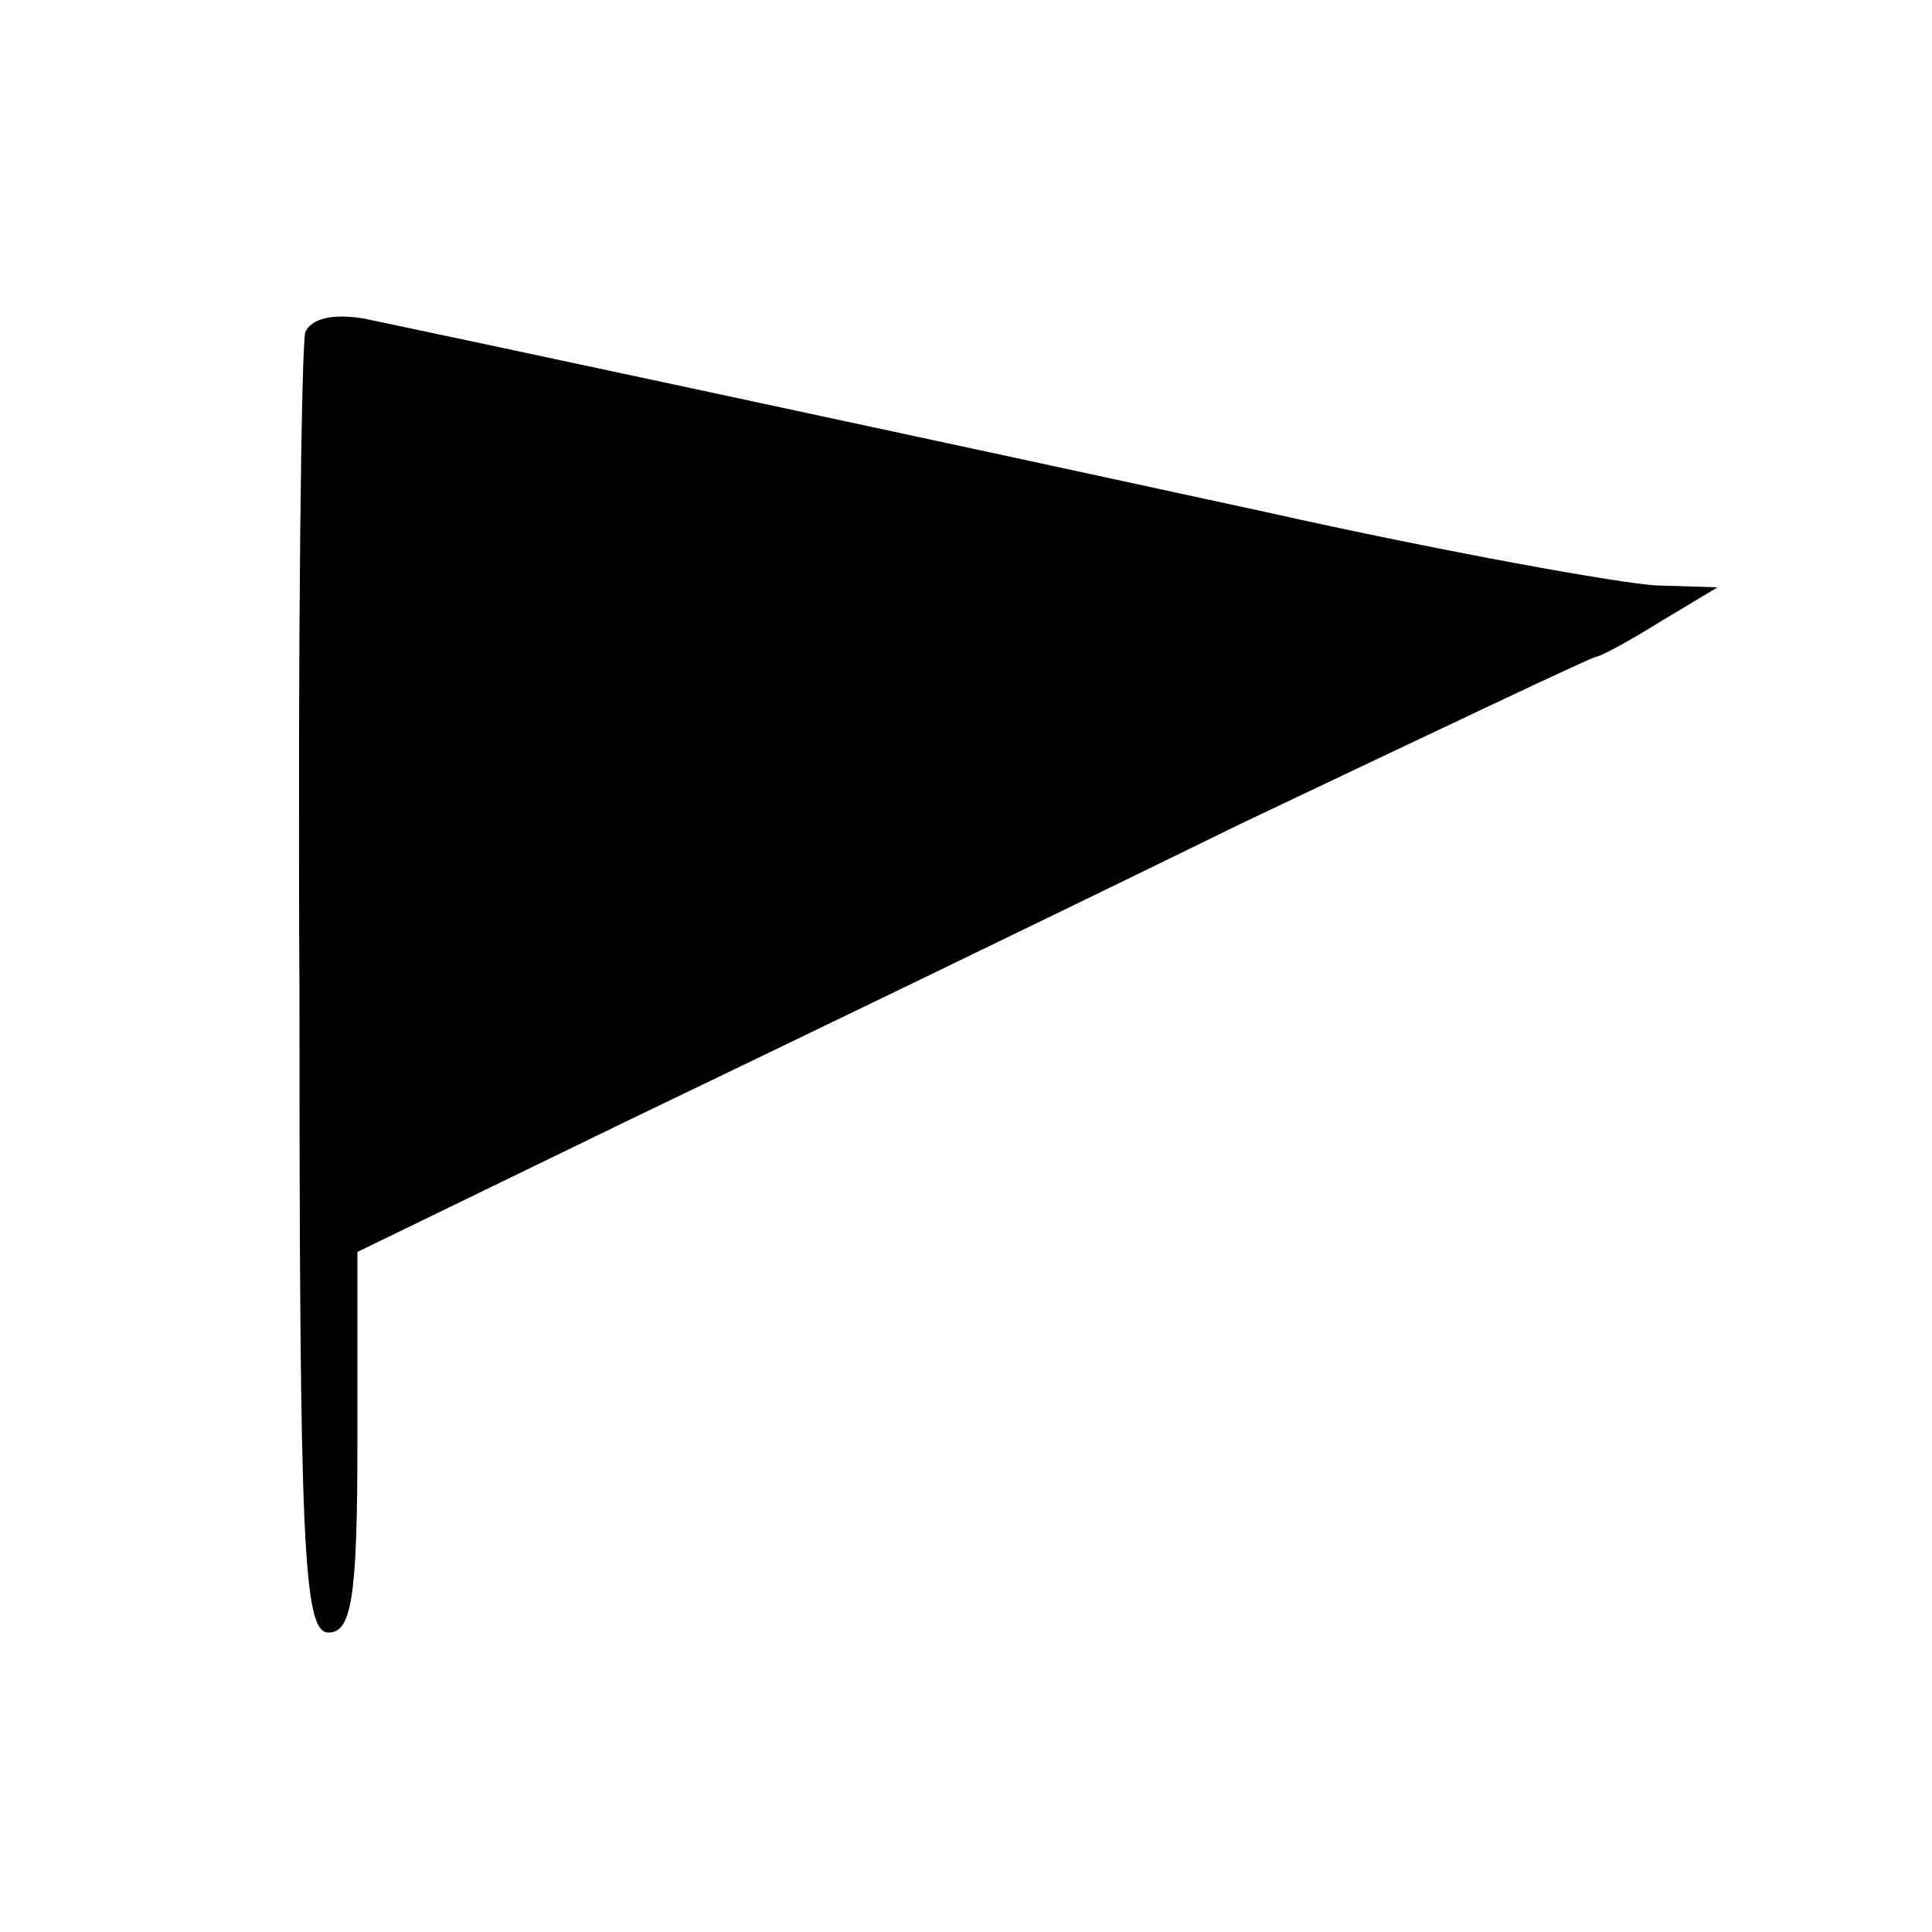 <?xml version="1.0" standalone="no"?>
<!DOCTYPE svg PUBLIC "-//W3C//DTD SVG 20010904//EN"
 "http://www.w3.org/TR/2001/REC-SVG-20010904/DTD/svg10.dtd">
<svg version="1.0" xmlns="http://www.w3.org/2000/svg"
 width="100pt" height="100pt" viewBox="0 0 100 100"
 preserveAspectRatio="xMidYMid meet">
<g transform="translate(0,100) scale(0.1,-0.1)"
fill="#000000" stroke="none">
<path d="M158 828 c-2 -7 -4 -161 -3 -343 0 -286 2 -330 15 -330 12 0 15 18
15 99 l0 98 140 68 c77 37 220 106 318 154 99 47 181 86 183 86 2 0 17 8 33
18 l30 18 -32 1 c-18 1 -108 17 -202 38 -198 43 -404 87 -466 100 -17 3 -28 0
-31 -7z"/>
</g>
</svg>
